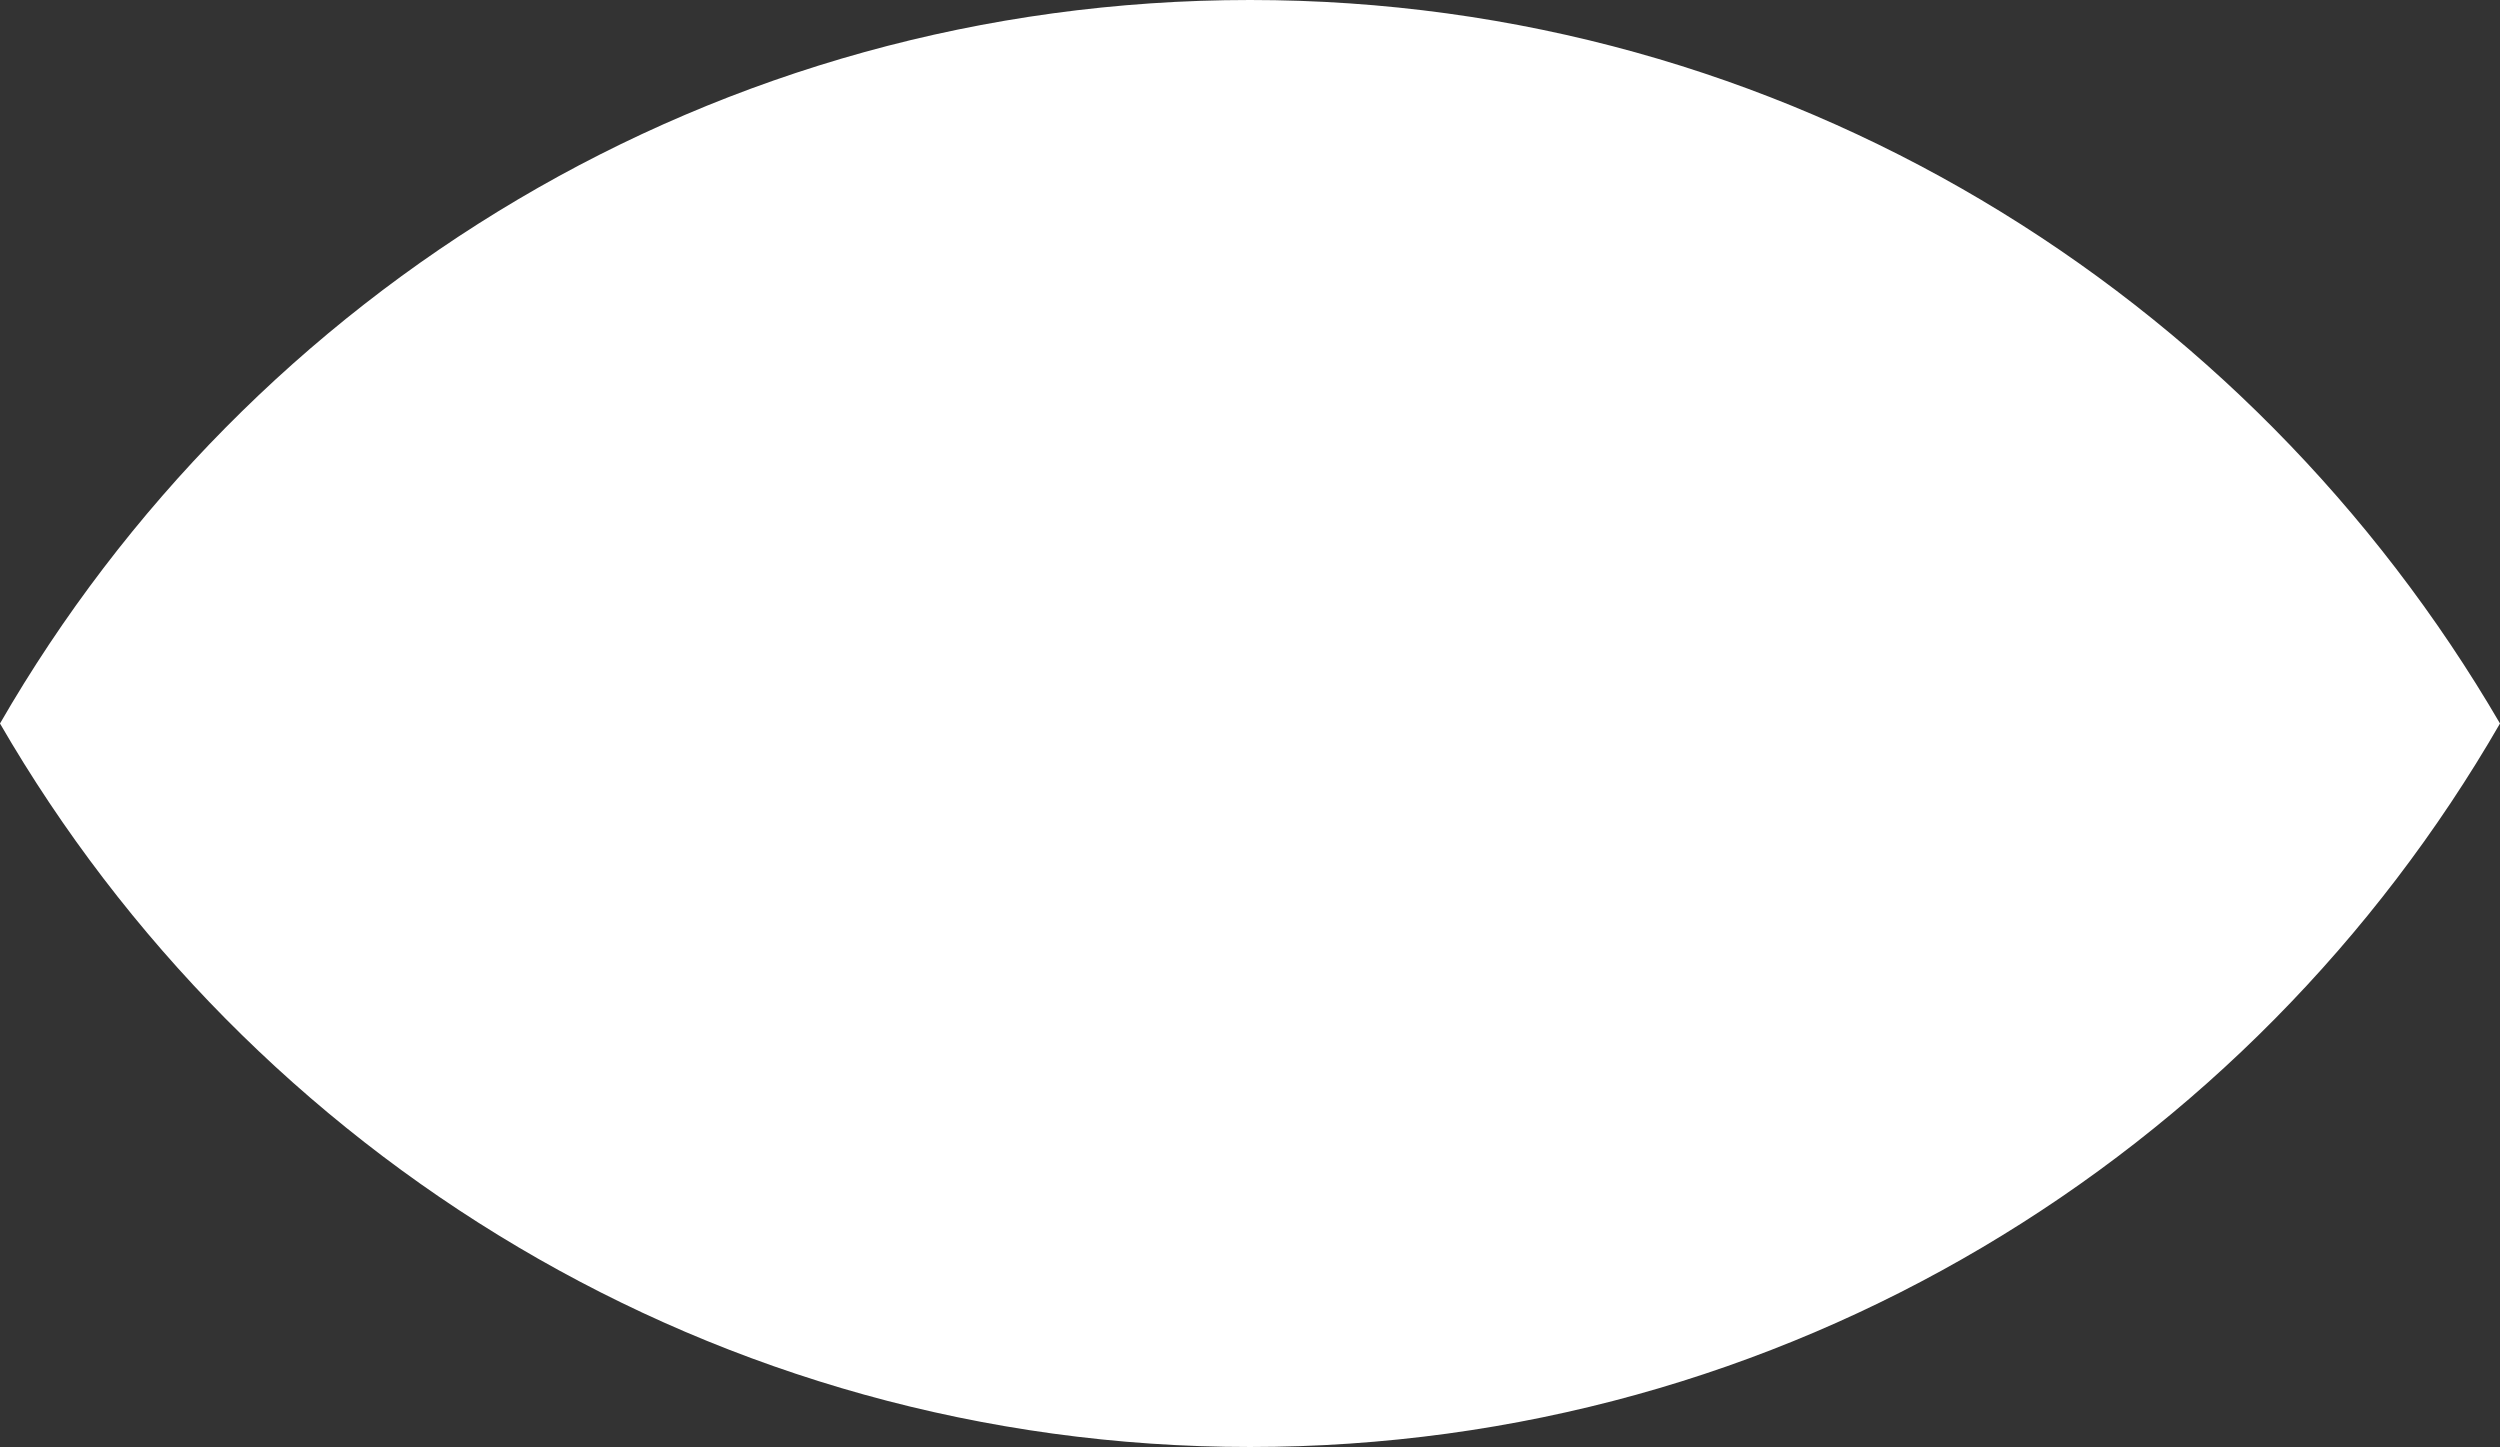 <svg xmlns="http://www.w3.org/2000/svg" viewBox="0 0 981 567.8"><rect x="0" y="0" width="981" height="567.8" fill="#333333" stroke="none"/><defs><style>.cls-1{fill:#fff;}</style></defs><g id="Layer_2" data-name="Layer 2"><g id="Layer_1-2" data-name="Layer 1"><path class="cls-1" d="M490.5,0C280.6,0,98,114,0,283.9,98,453.2,280.6,567.8,490.5,567.8S883,453.8,981,283.9C882.3,114.6,700.4,0,490.5,0Z"/></g></g></svg>